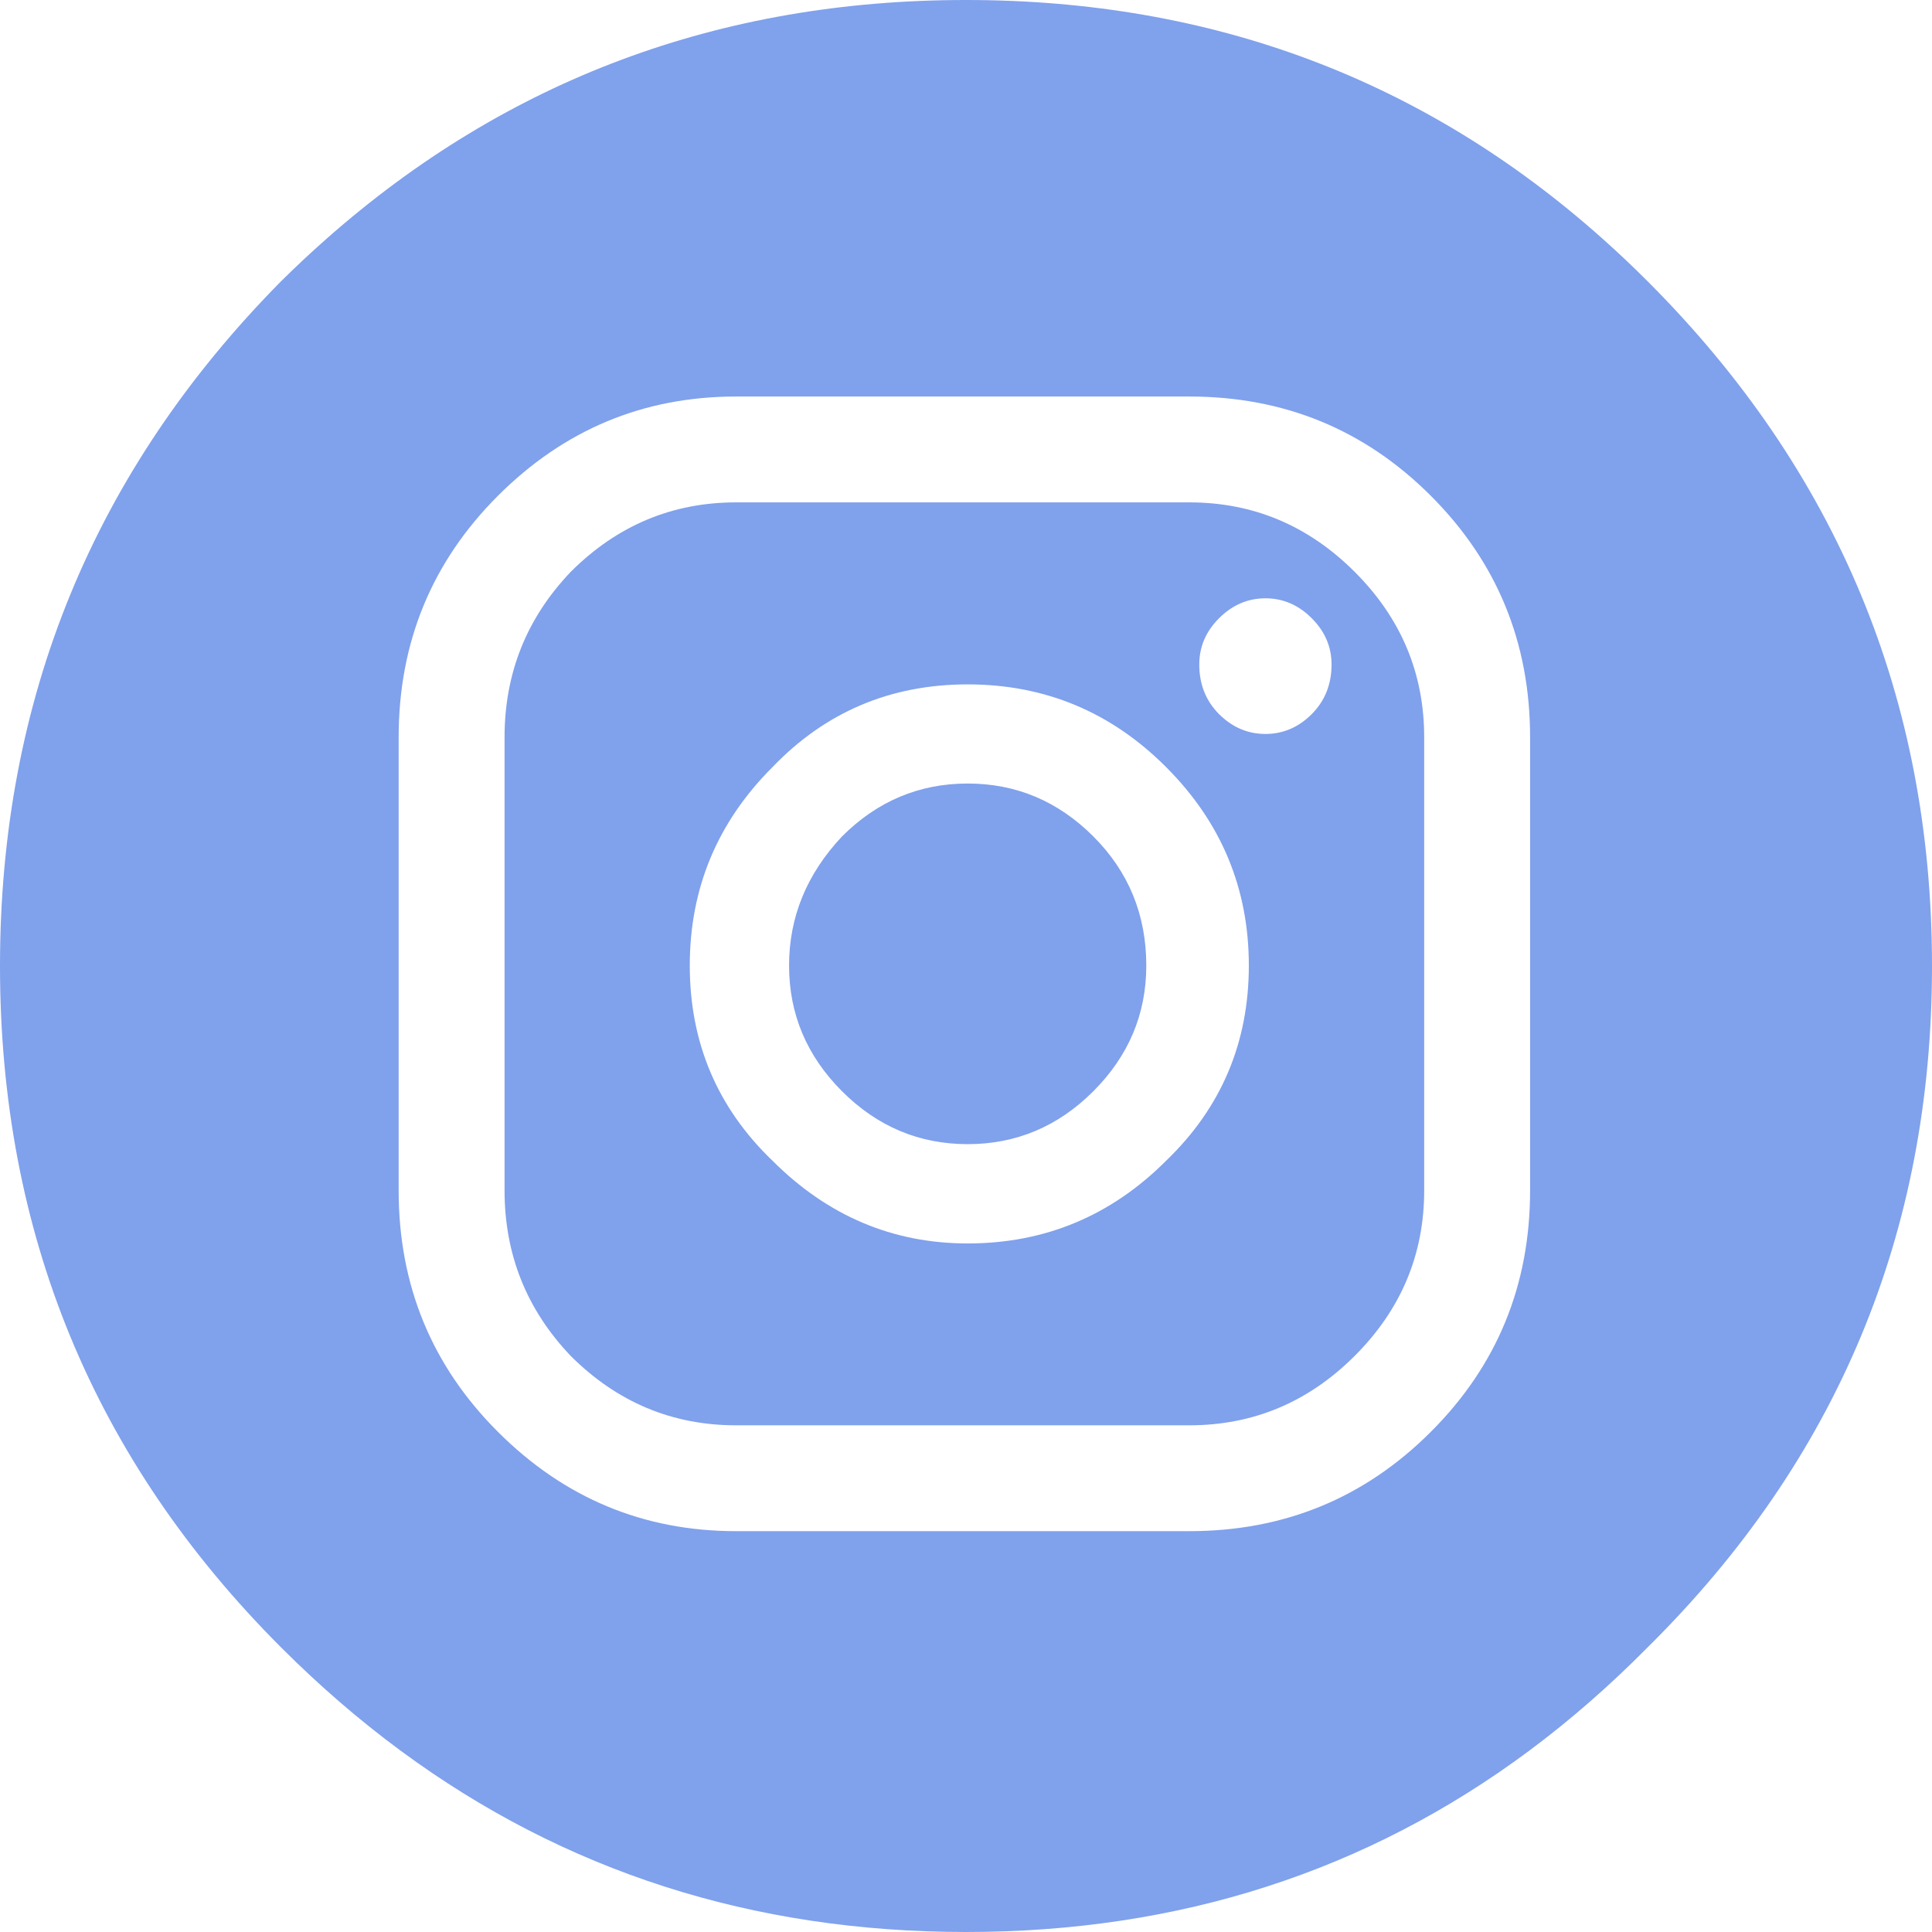 <svg width="38" height="38" viewBox="0 0 38 38" fill="none" xmlns="http://www.w3.org/2000/svg">
<path d="M32.404 5.53C32.115 5.241 31.821 4.963 31.521 4.696C28.012 1.565 23.838 0 19 0C14.162 0 9.97 1.565 6.422 4.696C6.12 4.963 5.822 5.241 5.53 5.53C1.843 9.26 0 13.75 0 19C0 24.248 1.843 28.716 5.53 32.404C6.284 33.158 7.068 33.836 7.884 34.437C11.106 36.812 14.811 38 19 38C23.189 38 26.88 36.812 30.074 34.437C30.882 33.836 31.659 33.158 32.404 32.404C36.135 28.716 38 24.248 38 19C38 13.75 36.135 9.26 32.404 5.53ZM23.392 7.799C25.257 7.799 26.84 8.45 28.142 9.751C29.444 11.053 30.095 12.637 30.095 14.502V23.415C30.095 25.281 29.444 26.863 28.142 28.163C26.84 29.465 25.257 30.116 23.392 30.116H14.478C12.657 30.116 11.096 29.465 9.794 28.163C8.492 26.863 7.841 25.281 7.841 23.415V14.502C7.841 12.637 8.492 11.053 9.794 9.751C11.096 8.45 12.657 7.799 14.478 7.799H23.392ZM26.645 11.248C25.734 10.337 24.649 9.881 23.392 9.881H14.478C13.221 9.881 12.136 10.337 11.225 11.248C10.357 12.158 9.924 13.243 9.924 14.502V23.415C9.924 24.673 10.357 25.758 11.225 26.669C12.136 27.579 13.221 28.034 14.478 28.034H23.392C24.649 28.034 25.734 27.579 26.645 26.669C27.557 25.758 28.012 24.673 28.012 23.415V14.502C28.012 13.243 27.557 12.158 26.645 11.248ZM23.977 12.16C24.239 11.899 24.542 11.768 24.889 11.768C25.236 11.768 25.54 11.899 25.8 12.16C26.06 12.419 26.19 12.723 26.19 13.069C26.19 13.459 26.06 13.785 25.8 14.046C25.54 14.306 25.236 14.436 24.889 14.436C24.542 14.436 24.239 14.306 23.977 14.046C23.718 13.785 23.588 13.459 23.588 13.069C23.588 12.723 23.718 12.419 23.977 12.16ZM13.567 18.991C13.567 17.473 14.109 16.172 15.194 15.088C16.236 14.003 17.516 13.461 19.033 13.461C20.552 13.461 21.853 14.003 22.936 15.088C24.02 16.172 24.563 17.473 24.563 18.991C24.563 20.508 24.02 21.788 22.936 22.83C21.853 23.914 20.552 24.457 19.033 24.457C17.558 24.457 16.278 23.914 15.194 22.83C14.109 21.788 13.567 20.508 13.567 18.991ZM19.033 15.411C18.079 15.411 17.255 15.758 16.561 16.452C15.867 17.191 15.52 18.037 15.52 18.991C15.52 19.945 15.867 20.768 16.561 21.463C17.255 22.157 18.079 22.504 19.033 22.504C19.987 22.504 20.811 22.157 21.505 21.463C22.199 20.768 22.546 19.945 22.546 18.991C22.546 17.993 22.199 17.146 21.505 16.452C20.811 15.758 19.987 15.411 19.033 15.411Z" fill="#80A1EC"/>
</svg>
